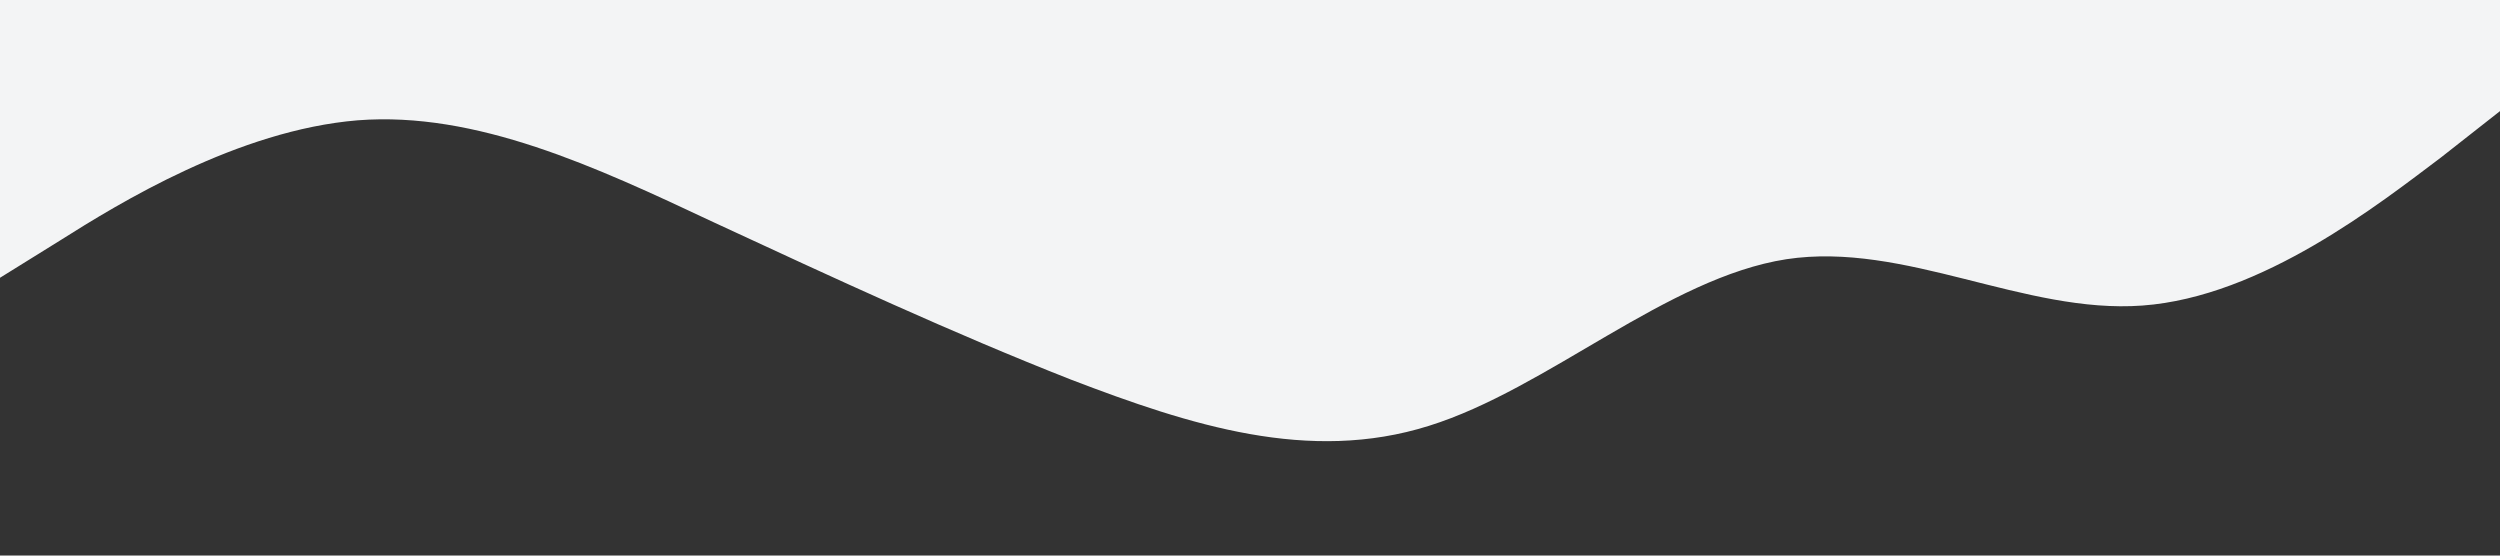 <?xml version="1.0" standalone="no"?><svg xmlns="http://www.w3.org/2000/svg" viewBox="0 0 1440 320"><rect x="0" y="0" width="1440" height="320" fill="#333333" stroke="none"/><path fill="#f3f4f5" fill-opacity="1" d="M0,160L34.3,138.7C68.6,117,137,75,206,69.3C274.3,64,343,96,411,128C480,160,549,192,617,218.7C685.7,245,754,267,823,245.3C891.4,224,960,160,1029,149.3C1097.1,139,1166,181,1234,176C1302.9,171,1371,117,1406,90.7L1440,64L1440,0L1405.7,0C1371.4,0,1303,0,1234,0C1165.7,0,1097,0,1029,0C960,0,891,0,823,0C754.3,0,686,0,617,0C548.6,0,480,0,411,0C342.9,0,274,0,206,0C137.1,0,69,0,34,0L0,0Z"></path></svg>